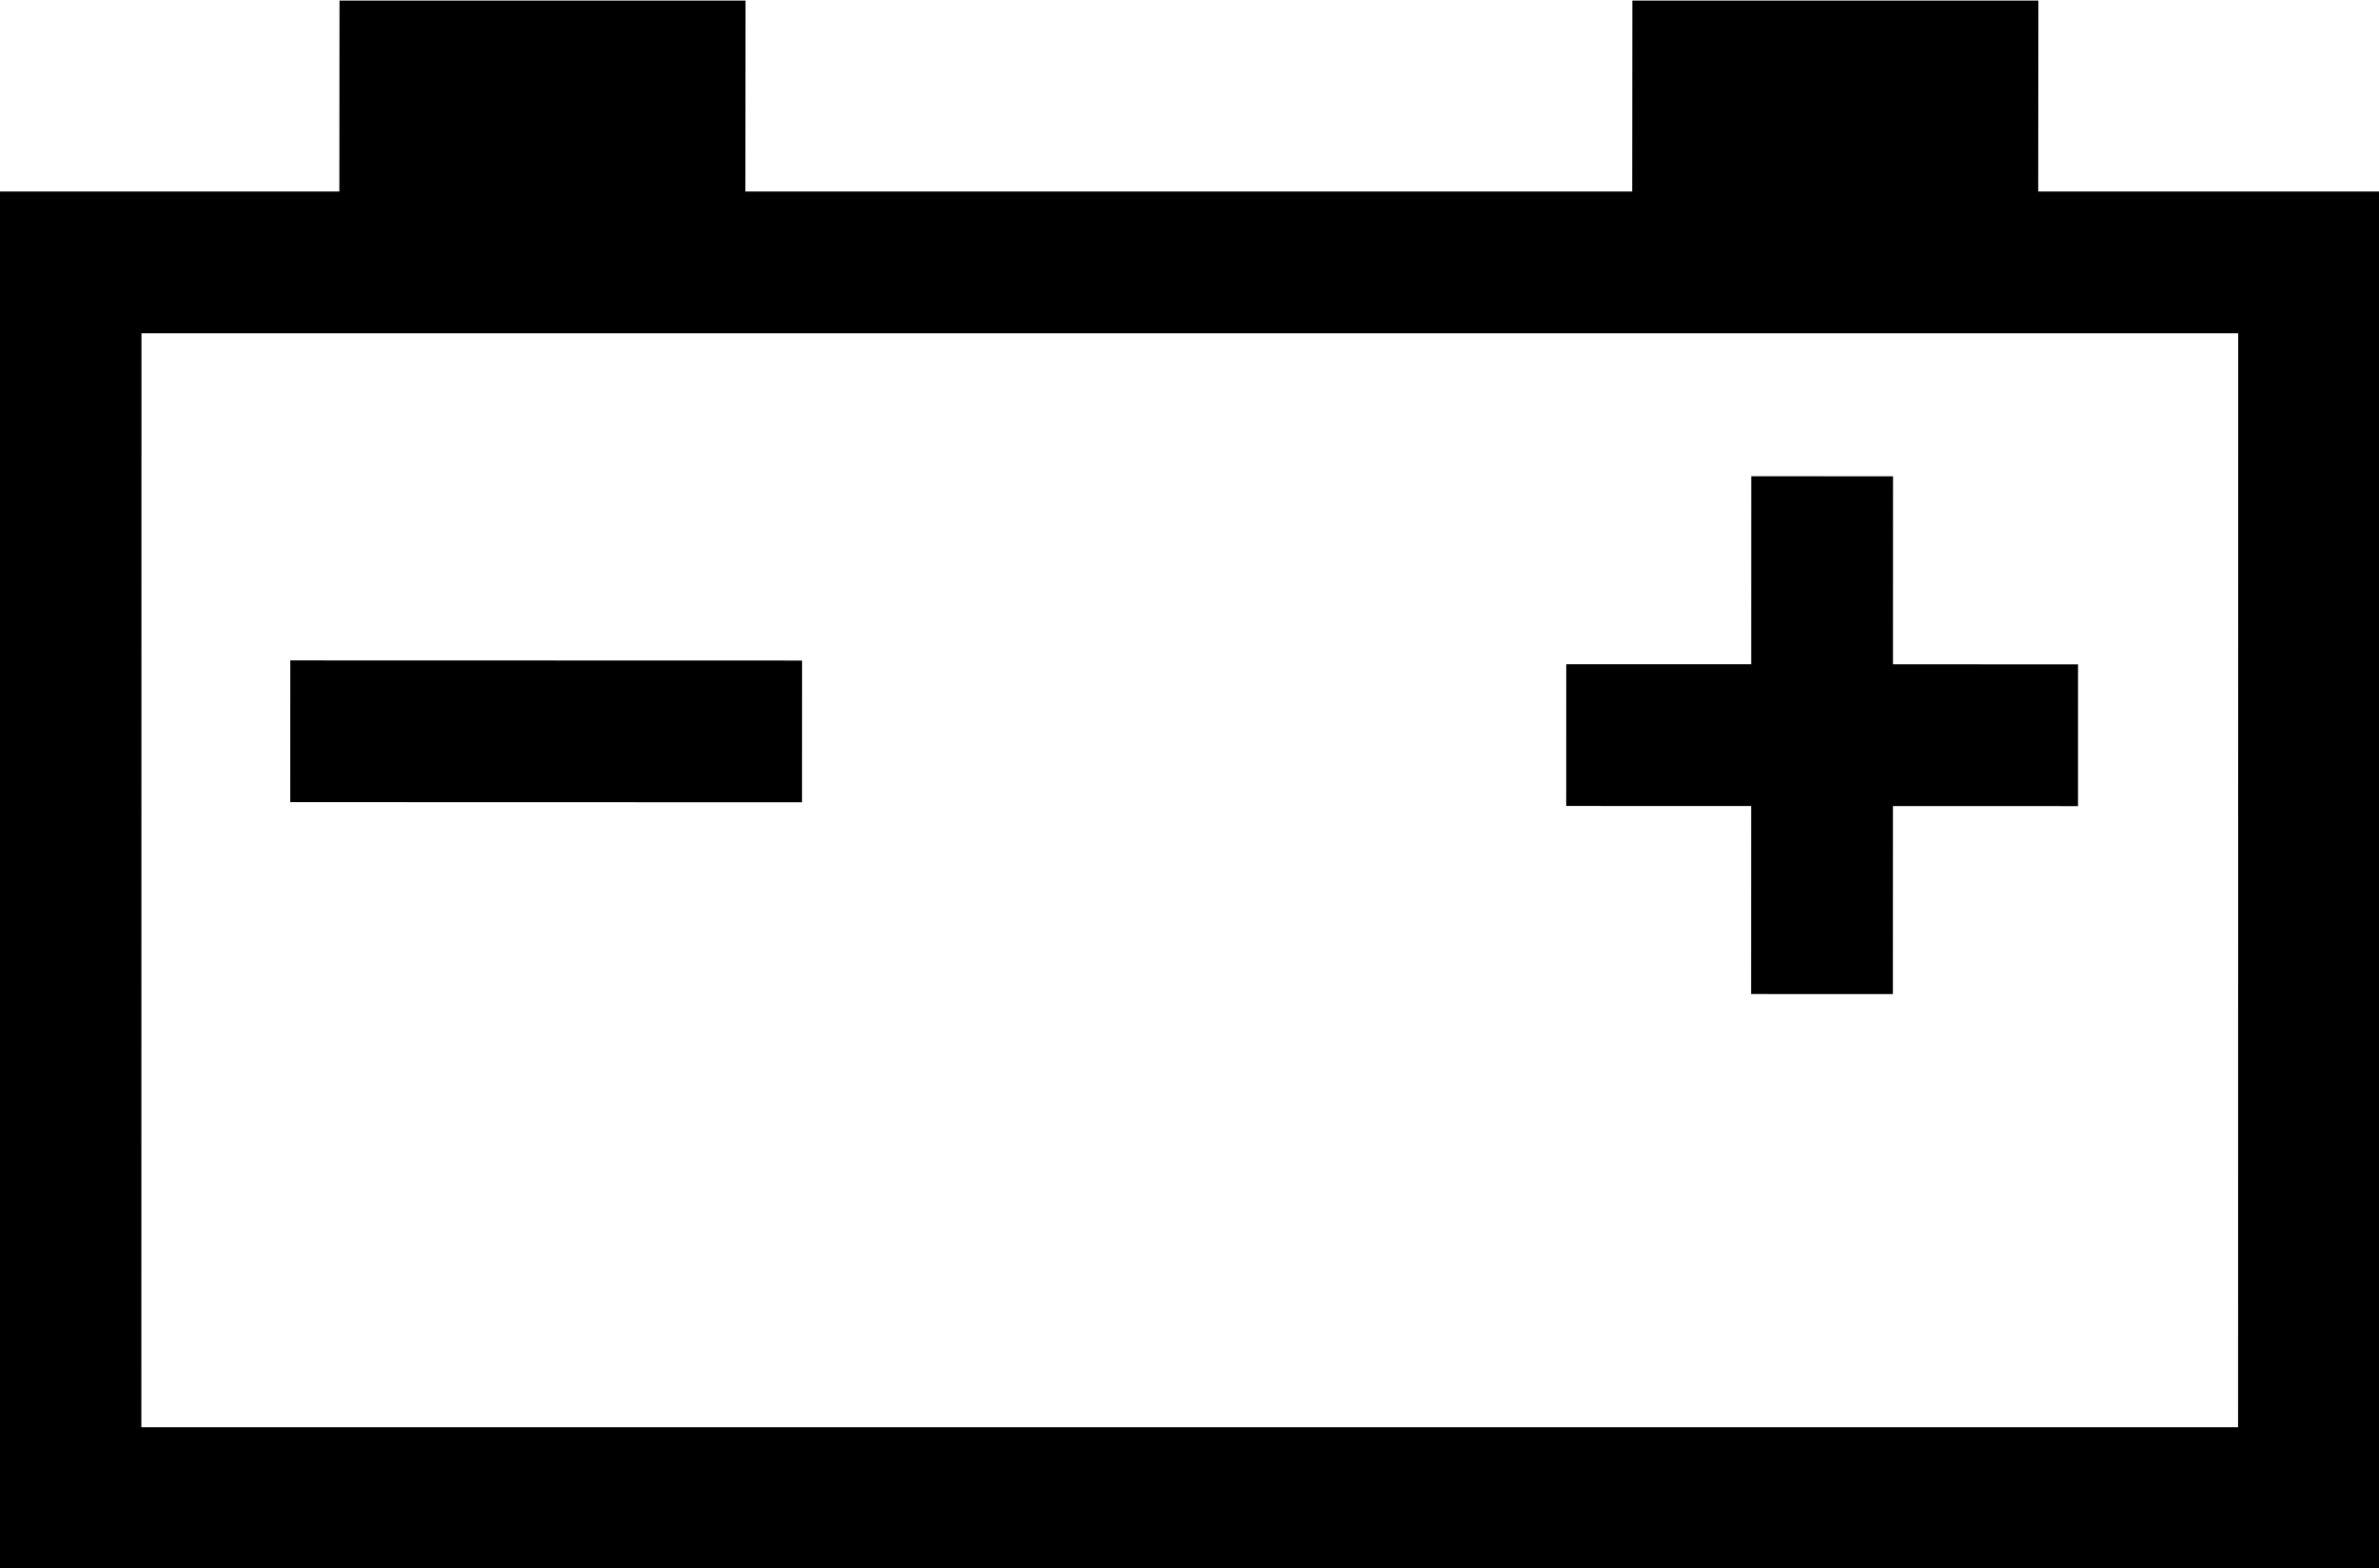<?xml version="1.0" encoding="UTF-8" standalone="no"?>
<!-- Created with Inkscape (http://www.inkscape.org/) -->

<svg
   xmlns:dc="http://purl.org/dc/elements/1.1/"
   xmlns:cc="http://creativecommons.org/ns#"
   xmlns:rdf="http://www.w3.org/1999/02/22-rdf-syntax-ns#"
   xmlns:svg="http://www.w3.org/2000/svg"
   xmlns="http://www.w3.org/2000/svg"
   xmlns:sodipodi="http://sodipodi.sourceforge.net/DTD/sodipodi-0.dtd"
   xmlns:inkscape="http://www.inkscape.org/namespaces/inkscape"
   id="svg15388"
   version="1.1"
   inkscape:version="0.48.2 r9819"
   width="33.562"
   height="22.125"
   viewBox="0 0 33.562 22.125"
   sodipodi:docname="er11se15.001_f.svg">
  <title id="title_er11se15.001_f">Electrical Charge</title>
  <desc id="desc_er11se15.001_f">Controls and displays</desc>
  <defs
     id="defs15392" />
  <sodipodi:namedview
     pagecolor="#ffffff"
     bordercolor="#666666"
     borderopacity="1"
     objecttolerance="10"
     gridtolerance="10"
     guidetolerance="10"
     inkscape:pageopacity="0"
     inkscape:pageshadow="2"
     inkscape:window-width="1280"
     inkscape:window-height="676"
     id="namedview15390"
     showgrid="false"
     inkscape:zoom="6.1025479"
     inkscape:cx="-19.631349"
     inkscape:cy="27.2967"
     inkscape:window-x="5"
     inkscape:window-y="0"
     inkscape:window-maximized="0"
     inkscape:current-layer="svg15388"
     fit-margin-top="0"
     fit-margin-left="0"
     fit-margin-right="0"
     fit-margin-bottom="0" />
  <path
     style="fill:none;stroke:#000000;stroke-width:2;stroke-linecap:butt;stroke-linejoin:miter;stroke-miterlimit:4;stroke-opacity:1;stroke-dasharray:none"
     d="m 32.576,3.702 -0.002,17.436 -31.58,0 0.002,-17.436 z"
     id="path14359-1-7-5-3-0-73-1-9-8"
     inkscape:connector-curvature="0"
     sodipodi:nodetypes="ccccc" />
  <path
     style="fill:#000000;fill-opacity:1;stroke:#000000;stroke-width:2;stroke-linecap:butt;stroke-linejoin:miter;stroke-miterlimit:4;stroke-opacity:1;stroke-dasharray:none"
     d="m 27.756,1.008 -0.002,2.456 -3.728,0 0.002,-2.456 z"
     id="path14359-1-7-5-3-0-73-1-9-8-3"
     inkscape:connector-curvature="0"
     sodipodi:nodetypes="ccccc" />
  <path
     style="fill:#000000;fill-opacity:1;stroke:#000000;stroke-width:2;stroke-linecap:butt;stroke-linejoin:miter;stroke-miterlimit:4;stroke-opacity:1;stroke-dasharray:none"
     d="m 9.517,1.008 -0.002,2.456 -3.728,0 0.002,-2.456 z"
     id="path14359-1-7-5-3-0-73-1-9-8-3-0"
     inkscape:connector-curvature="0"
     sodipodi:nodetypes="ccccc" />
  <path
     style="fill:none;stroke:#000000;stroke-width:2;stroke-linecap:butt;stroke-linejoin:miter;stroke-miterlimit:4;stroke-opacity:1;stroke-dasharray:none"
     d="m 25.706,6.72 -0.002,7.306"
     id="path14359-1-7-5-3-0-73-1-9"
     inkscape:connector-curvature="0"
     sodipodi:nodetypes="cc" />
  <path
     style="fill:none;stroke:#000000;stroke-width:2;stroke-linecap:butt;stroke-linejoin:miter;stroke-miterlimit:4;stroke-opacity:1;stroke-dasharray:none"
     d="m 29.316,10.374 -7.22,-0.002"
     id="path14359-1-7-5-3-0-73-1-9-2"
     inkscape:connector-curvature="0"
     sodipodi:nodetypes="cc" />
  <path
     style="fill:none;stroke:#000000;stroke-width:2;stroke-linecap:butt;stroke-linejoin:miter;stroke-miterlimit:4;stroke-opacity:1;stroke-dasharray:none"
     d="m 11.315,10.32 -7.22,-0.002"
     id="path14359-1-7-5-3-0-73-1-9-2-9"
     inkscape:connector-curvature="0"
     sodipodi:nodetypes="cc" />
</svg>
